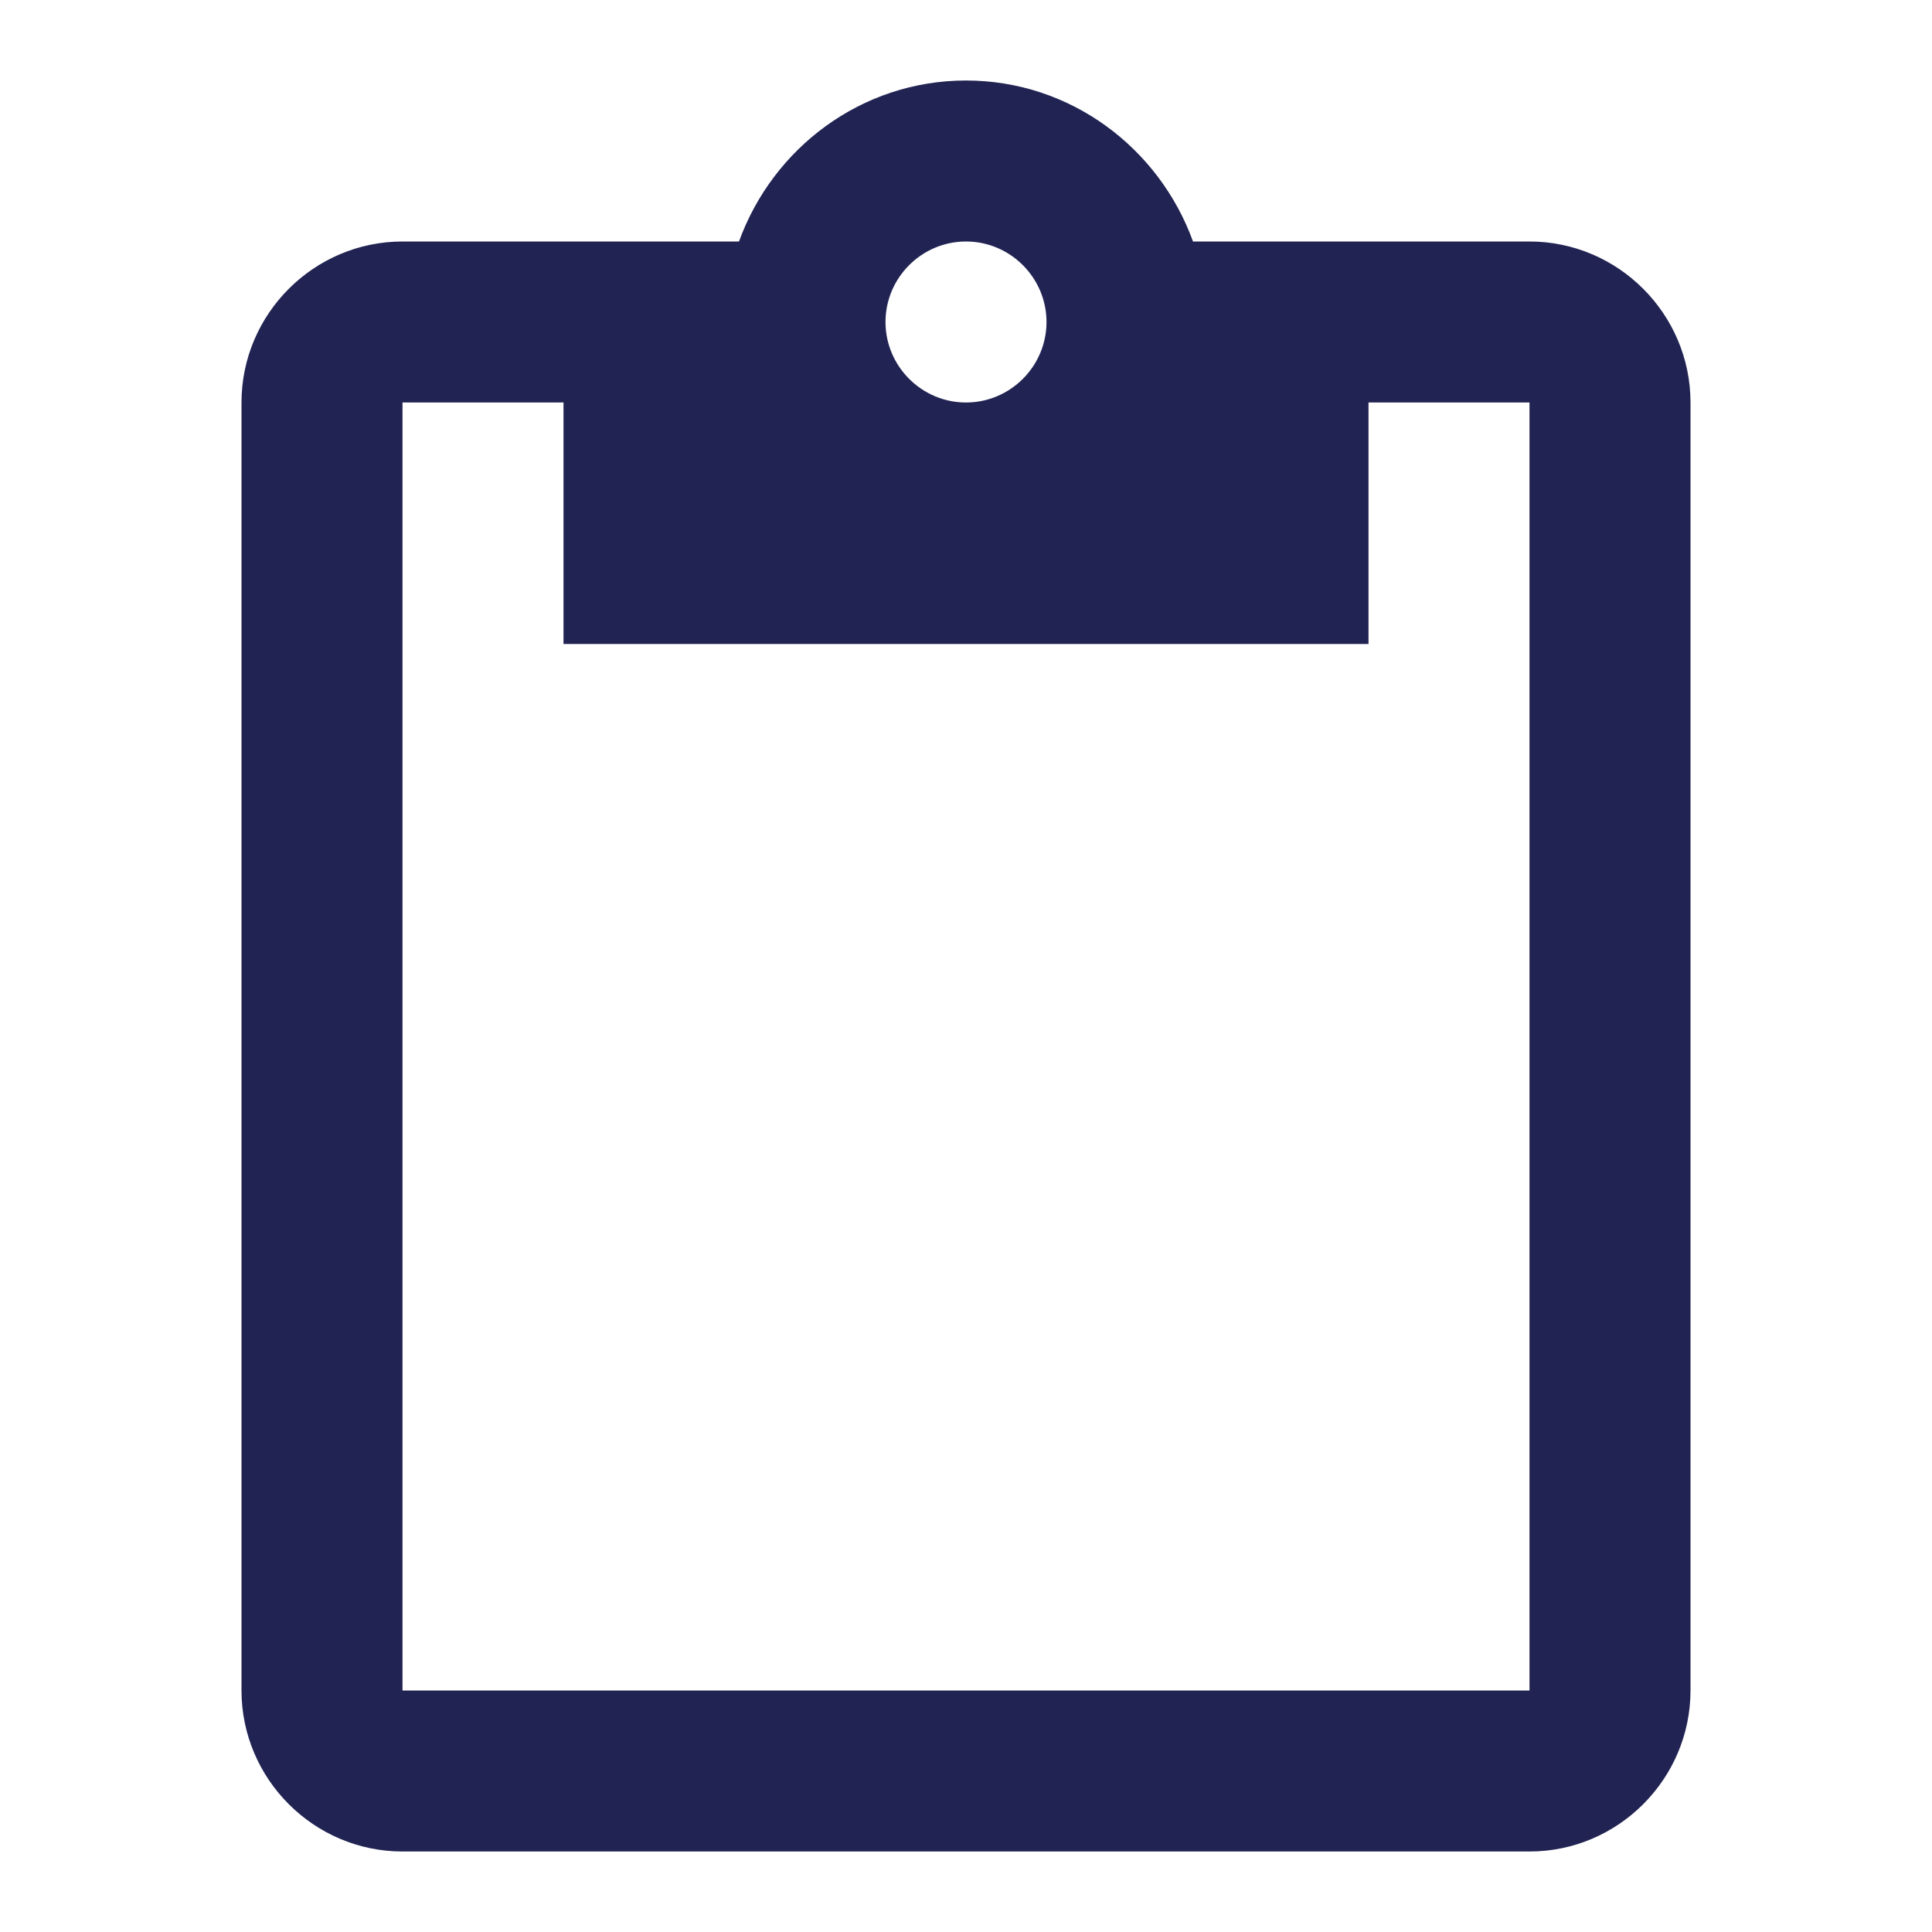 <svg xmlns="http://www.w3.org/2000/svg" width="30" height="30" fill="none" viewBox="0 0 30 30">
    <path fill="#212353" fill-rule="evenodd" d="M23.75 3.75h-5.225C18 2.3 16.625 1.25 15 1.25s-3 1.05-3.525 2.5H6.25c-1.375 0-2.5 1.125-2.5 2.5v20c0 1.375 1.125 2.5 2.5 2.5h17.5c1.375 0 2.5-1.125 2.5-2.5v-20c0-1.375-1.125-2.5-2.5-2.5zm-8.75 0c.688 0 1.25.563 1.25 1.25 0 .688-.563 1.25-1.25 1.25-.688 0-1.25-.563-1.25-1.25 0-.688.563-1.25 1.25-1.25zm-8.75 2.5v20h17.5v-20h-2.5V10H8.75V6.25h-2.5z" clip-rule="evenodd"/>
</svg>
